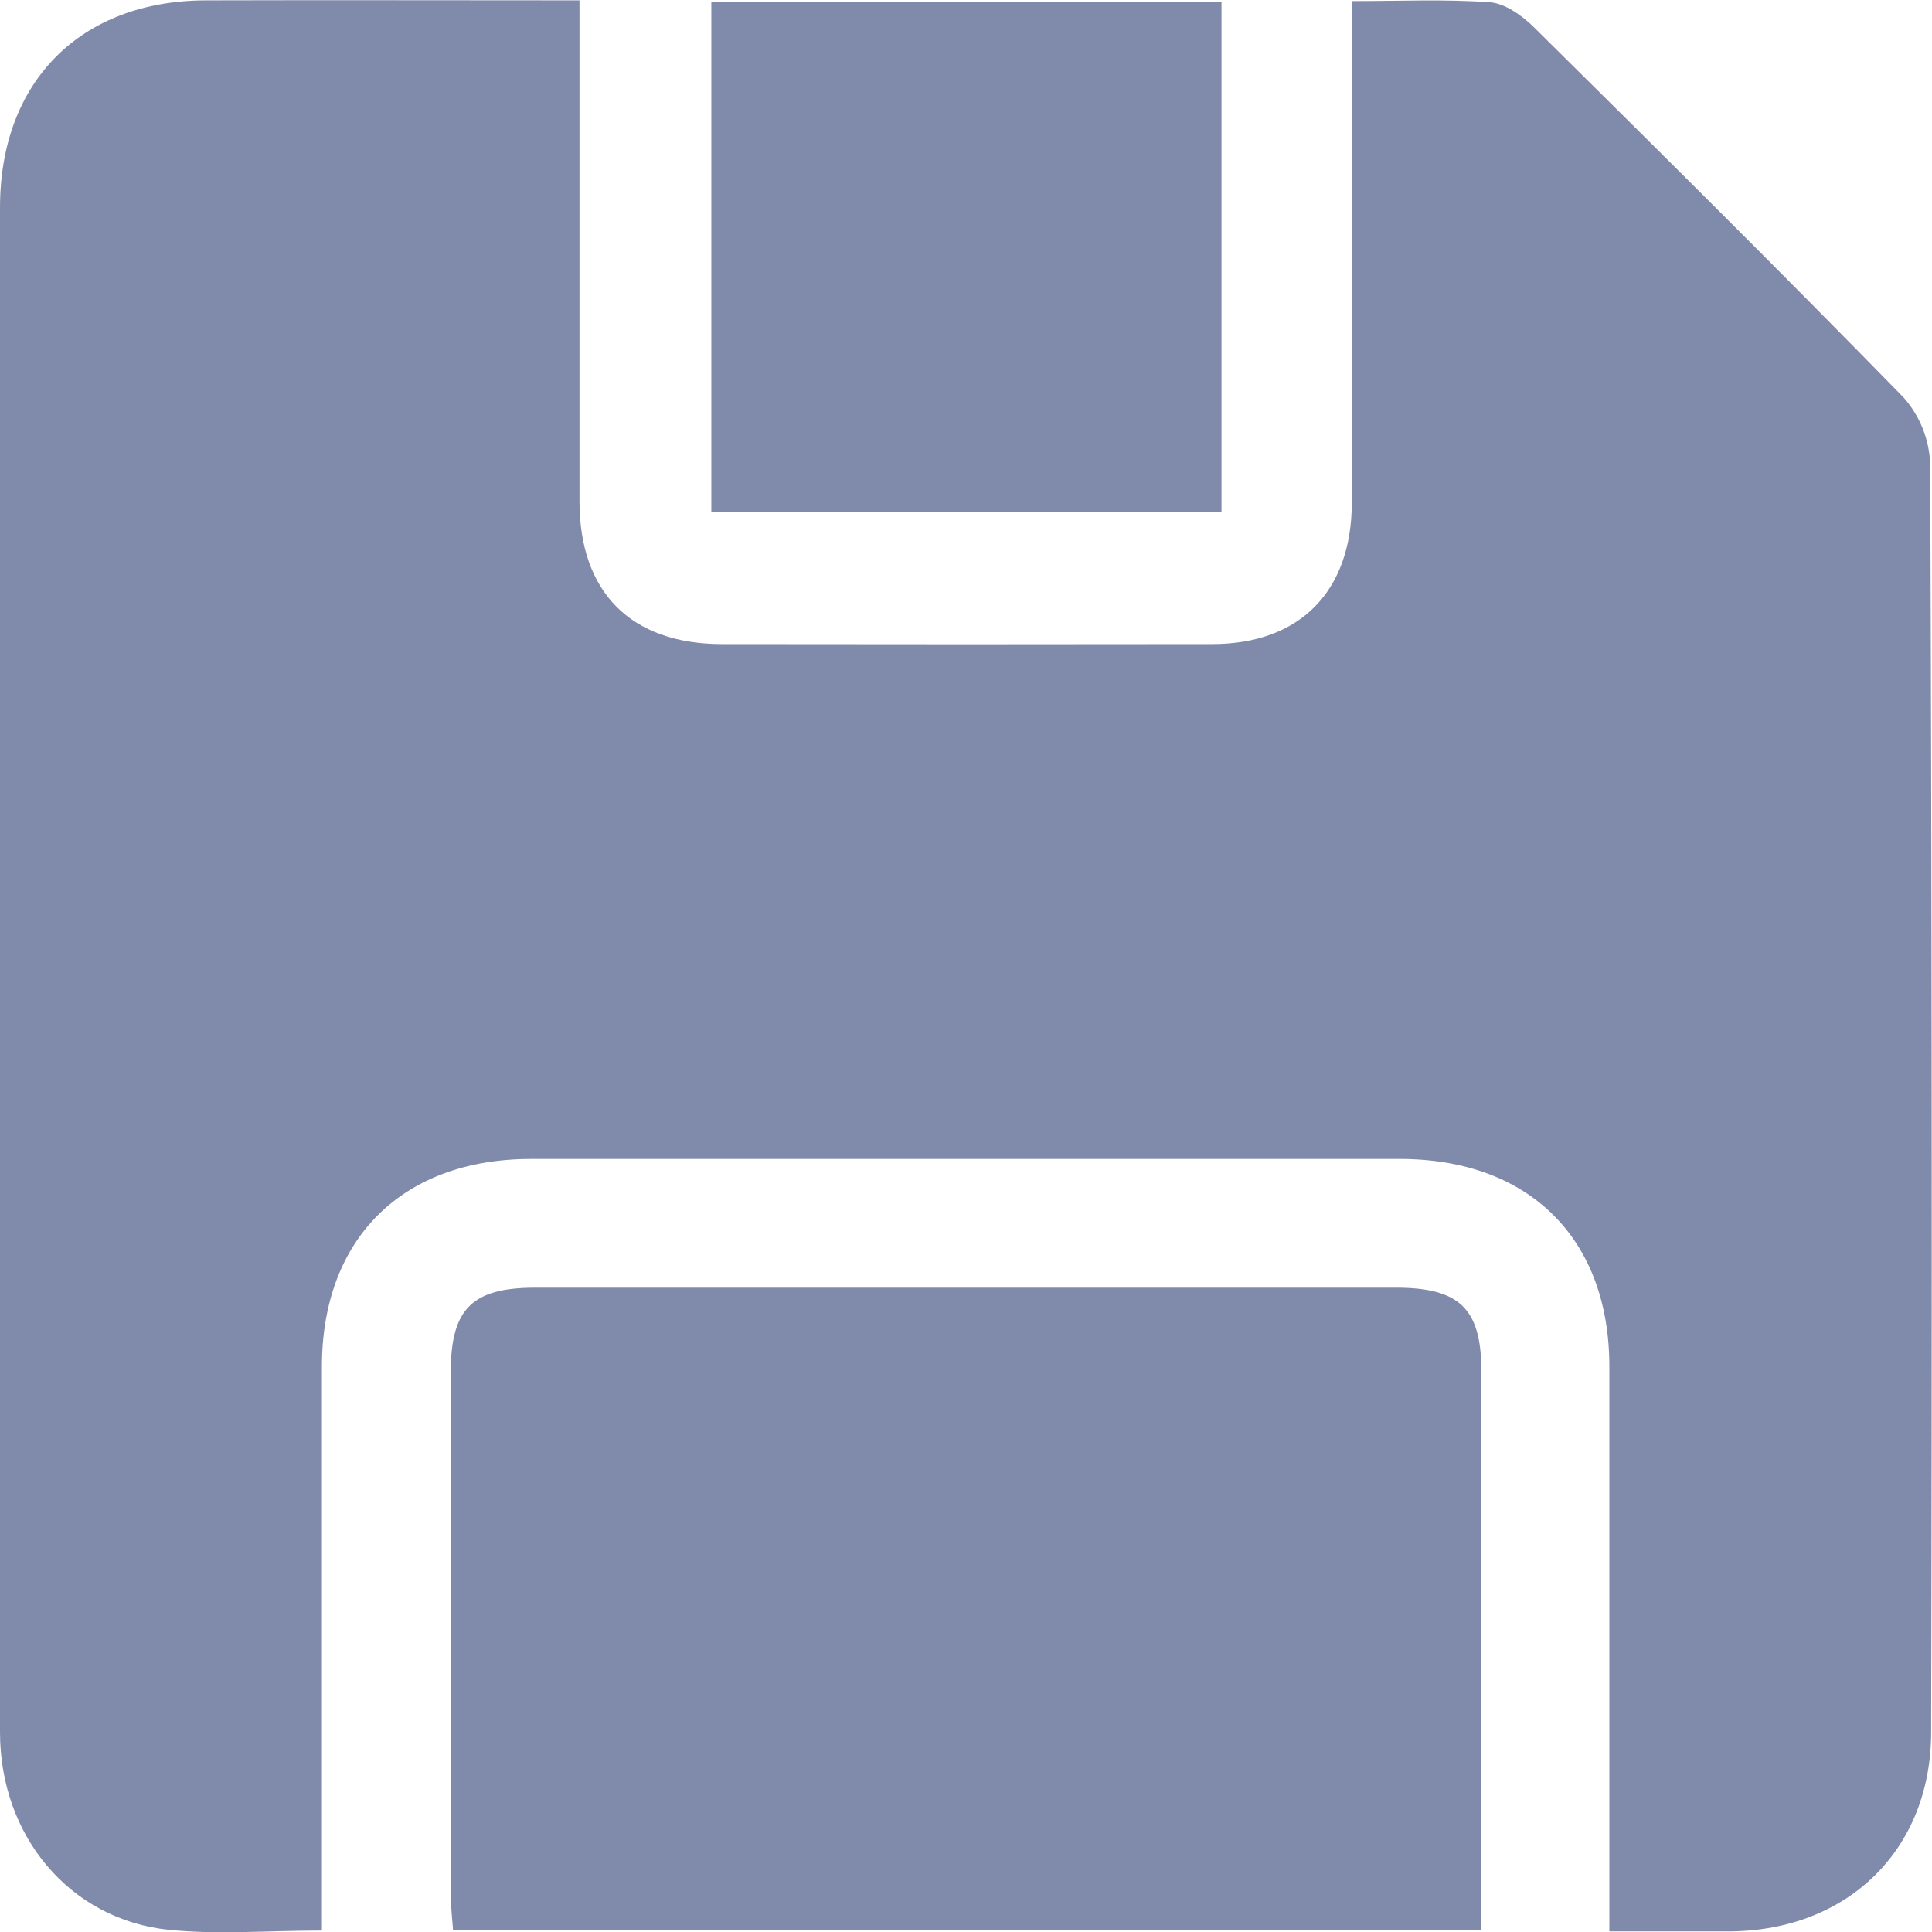 <svg width="16" height="16" viewBox="0 0 16 16" fill="none" xmlns="http://www.w3.org/2000/svg">
<g clip-path="url(#clip0_1729_326)">
<path d="M2.666 15.988C2.216 15.988 1.805 16.023 1.399 15.982C0.58 15.898 6.90629e-05 15.207 6.90629e-05 14.346C-0.004 11.57 -0.004 8.793 6.90629e-05 6.016C6.90629e-05 4.583 6.90629e-05 3.15 6.90629e-05 1.717C6.90629e-05 0.676 0.666 0.006 1.703 0.003C2.723 0 3.743 0.003 4.799 0.003V0.386C4.799 1.641 4.799 2.896 4.799 4.151C4.799 4.905 5.225 5.332 5.974 5.334C7.328 5.336 8.683 5.336 10.039 5.334C10.764 5.334 11.193 4.898 11.195 4.167C11.195 2.912 11.195 1.657 11.195 0.402V0.009C11.595 0.009 11.969 -0.008 12.341 0.019C12.467 0.029 12.607 0.131 12.705 0.227C13.731 1.242 14.757 2.26 15.764 3.291C15.901 3.445 15.979 3.642 15.985 3.848C15.999 7.347 16.001 10.845 15.993 14.344C15.993 15.316 15.306 15.987 14.327 15.995C14.007 15.995 13.687 15.995 13.328 15.995V15.616C13.328 14.183 13.328 12.75 13.328 11.317C13.328 10.256 12.662 9.599 11.595 9.598C9.196 9.598 6.797 9.598 4.398 9.598C3.332 9.598 2.666 10.258 2.666 11.318C2.666 12.863 2.666 14.405 2.666 15.988Z" fill="#808AAB"/>
<path d="M12.266 15.984H3.752C3.745 15.884 3.733 15.789 3.733 15.693C3.733 14.25 3.733 12.807 3.733 11.364C3.733 10.84 3.909 10.665 4.43 10.664H11.561C12.088 10.664 12.268 10.839 12.268 11.354C12.267 12.886 12.266 14.416 12.266 15.984Z" fill="#808AAB"/>
<path d="M5.891 0.016H10.116V4.241H5.891V0.016Z" fill="#808AAB"/>
</g>
<defs>
<clipPath id="clip0_1729_326">
<rect width="16" height="16" fill="white"/>
</clipPath>
</defs>
</svg>

